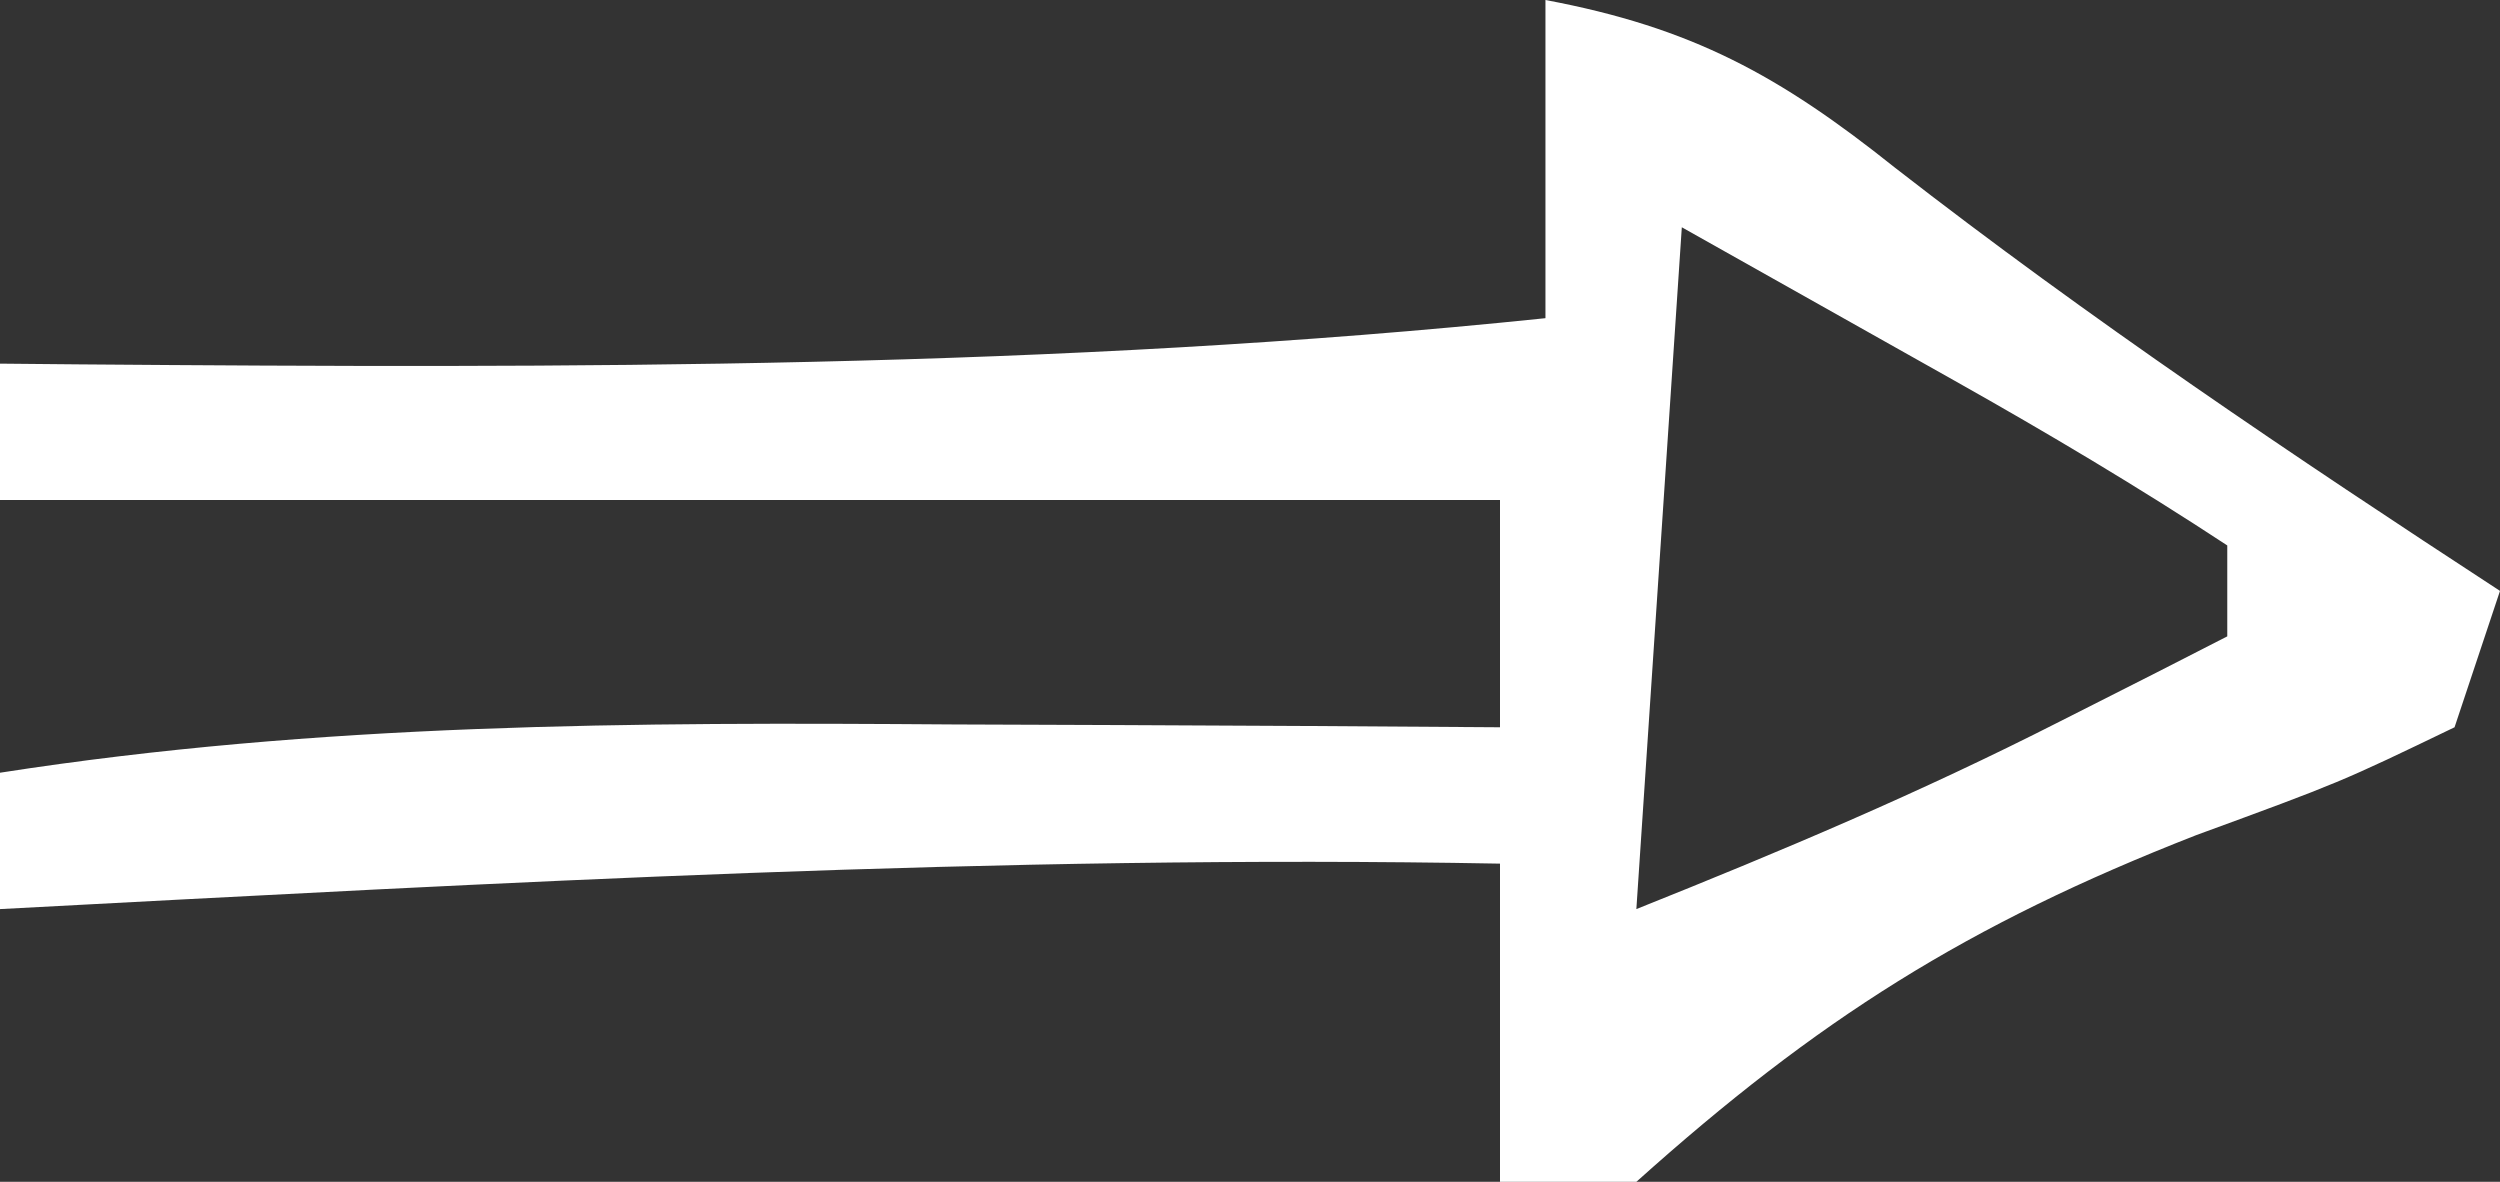 <?xml version="1.0" encoding="UTF-8"?>
<svg version="1.1" xmlns="http://www.w3.org/2000/svg" width="55" height="26">
<rect width="100%" height="100%" fill="#333333" stroke="none"/>
<path d="M0 0 C3.218 0.604 5.14 1.653 7.688 3.688 C11.979 7.025 16.449 10.029 21 13 C20.67 13.99 20.34 14.98 20 16 C17.488 17.211 17.488 17.211 14.312 18.375 C9.273 20.344 5.983 22.426 2 26 C1.01 26 0.02 26 -1 26 C-1 23.69 -1 21.38 -1 19 C-12.021 18.795 -22.999 19.419 -34 20 C-34 19.01 -34 18.02 -34 17 C-26.979 15.907 -20.095 15.885 -13 15.938 C-11.266 15.944 -11.266 15.944 -9.496 15.951 C-6.664 15.963 -3.832 15.979 -1 16 C-1 14.35 -1 12.7 -1 11 C-11.89 11 -22.78 11 -34 11 C-34 10.01 -34 9.02 -34 8 C-33.432 8.005 -32.864 8.01 -32.279 8.016 C-21.466 8.102 -10.767 8.119 0 7 C0 4.69 0 2.38 0 0 Z M3 5 C2.505 12.425 2.505 12.425 2 20 C5.234 18.706 8.233 17.441 11.312 15.875 C12.01 15.522 12.707 15.169 13.426 14.805 C13.945 14.539 14.465 14.274 15 14 C15 13.34 15 12.68 15 12 C13.048 10.716 11.037 9.521 9 8.375 C7.02 7.261 5.04 6.147 3 5 Z " fill="#FFFFFF" transform="translate(34,0)"/>
</svg>
